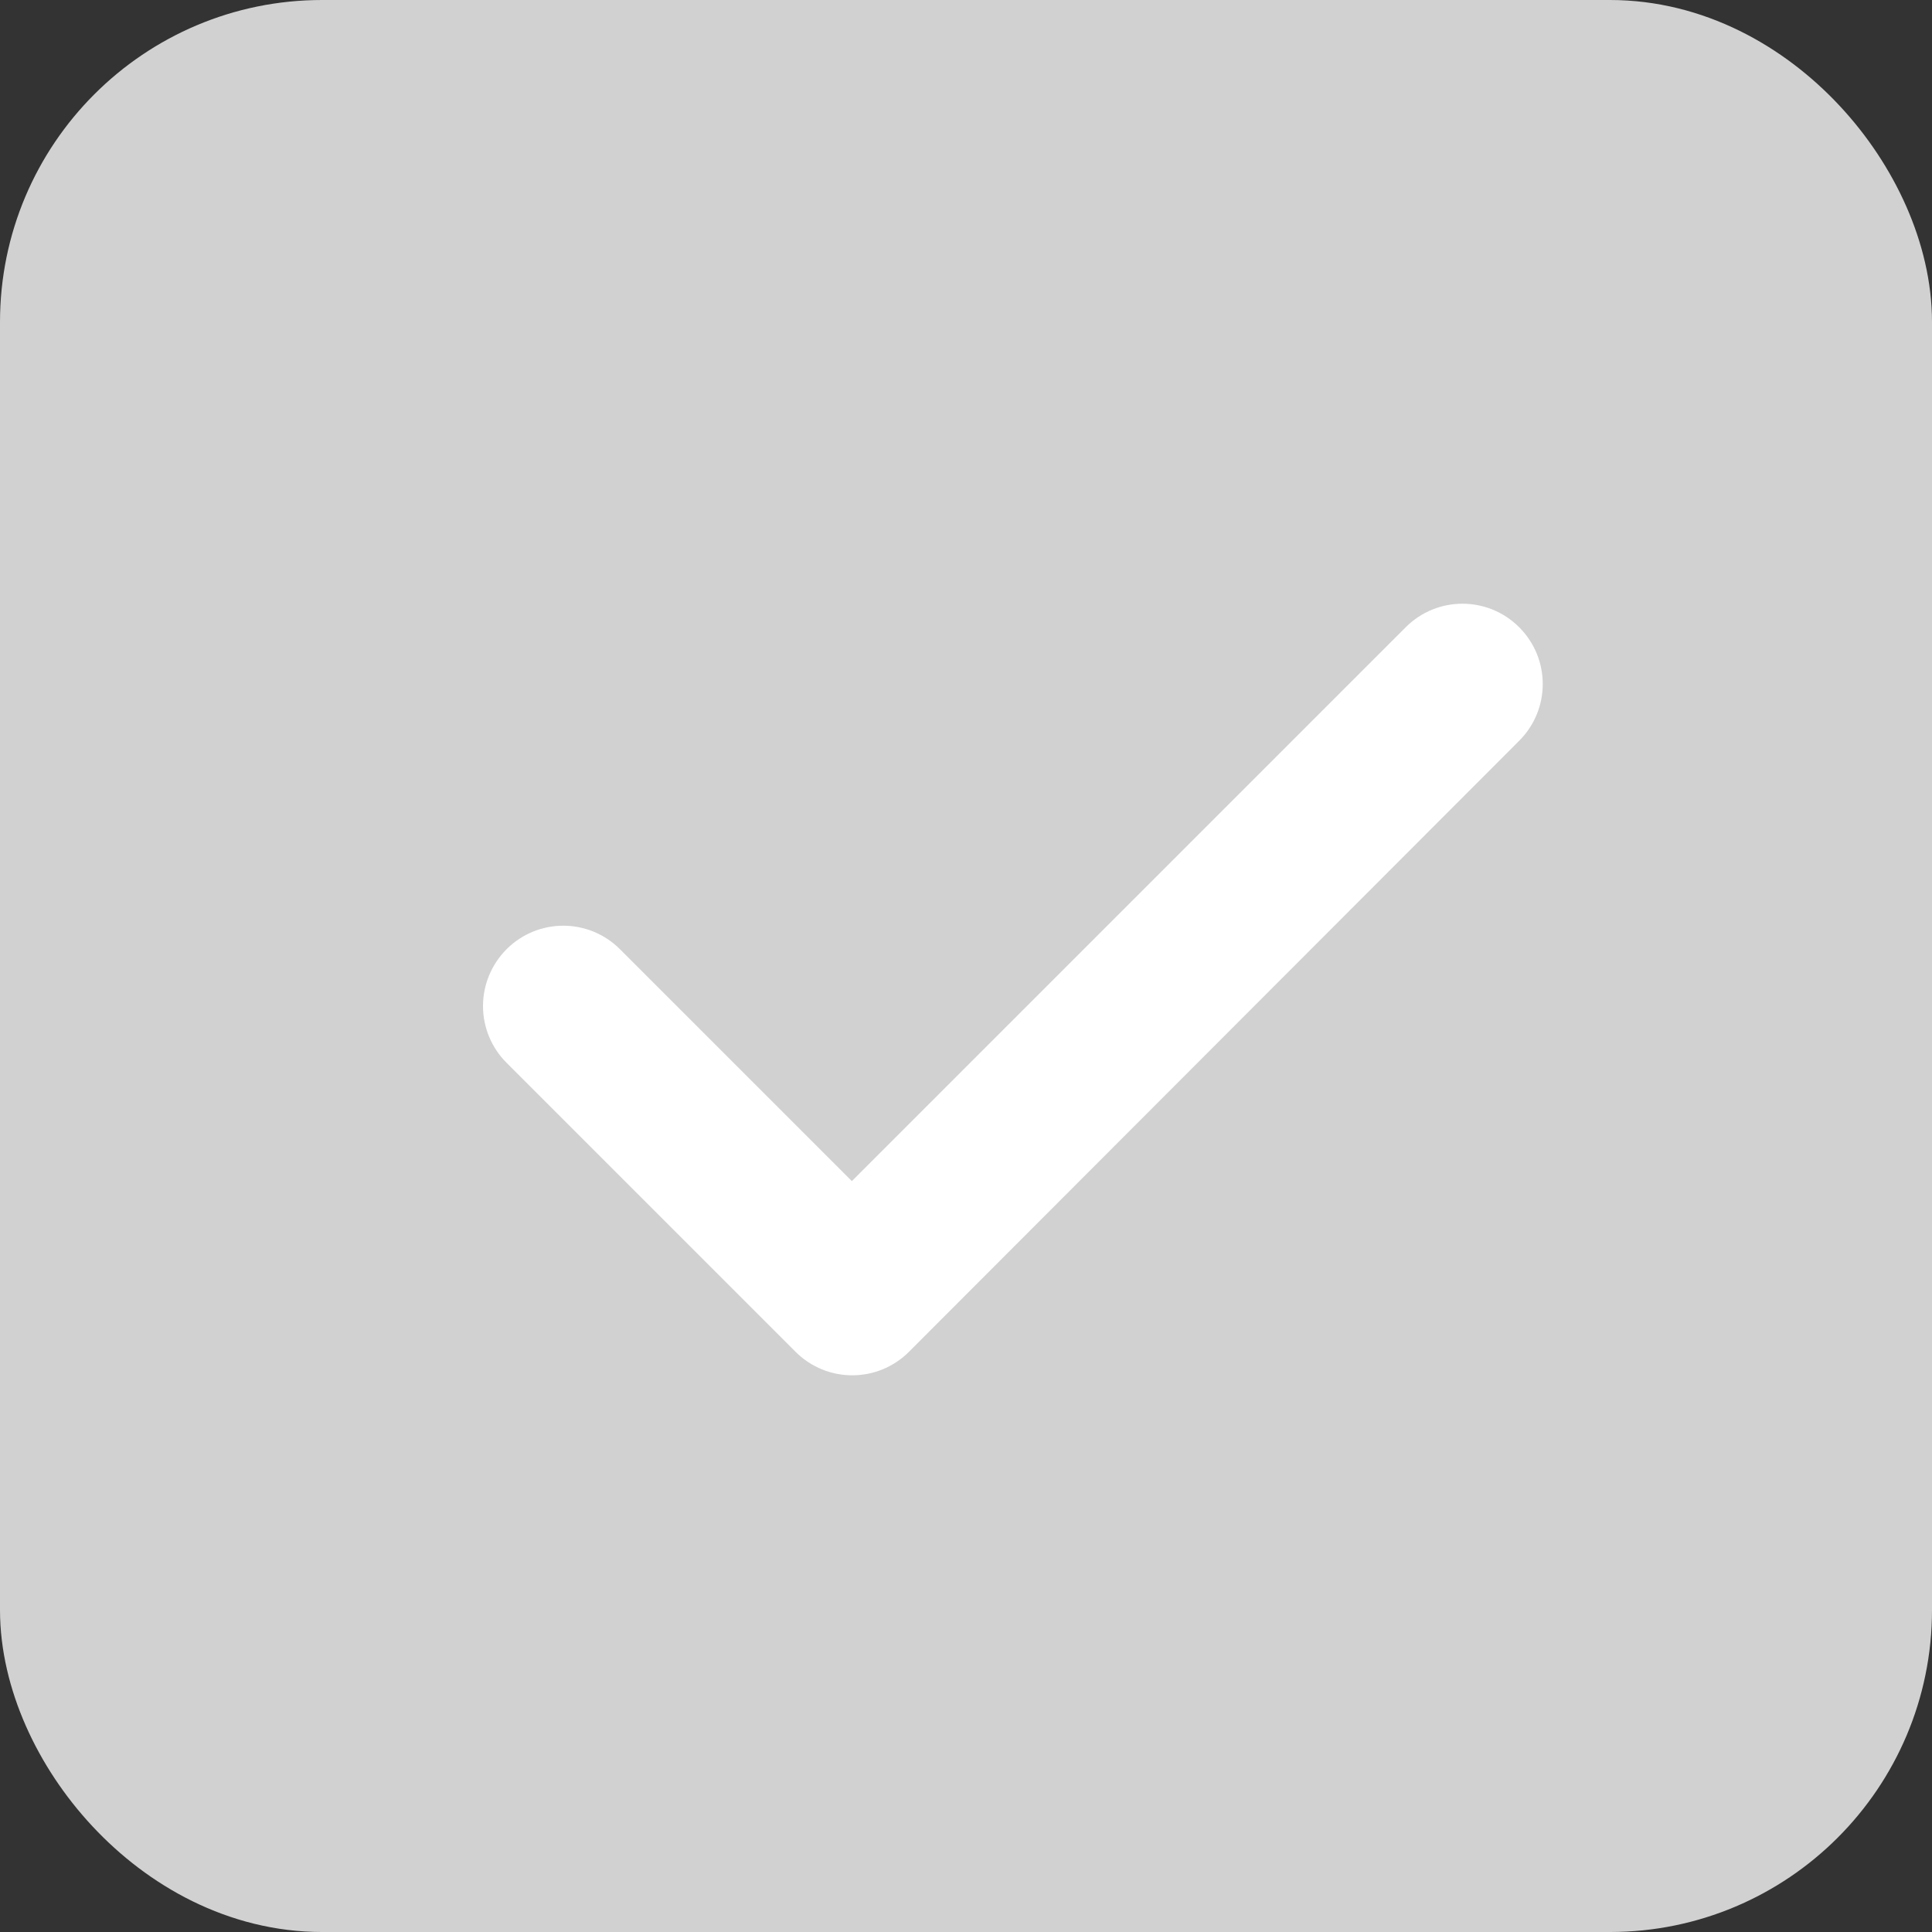 <svg width="12" height="12" viewBox="0 0 12 12" fill="none" xmlns="http://www.w3.org/2000/svg">
<rect x="0" y="0" width="12" height="12" fill="#333333" stroke="none"/>
<g id="master/checkbox/no-label">
<rect id="Plate" x="0.5" y="0.5" width="11" height="11" rx="1.5" fill="#D1D1D1" stroke="#D1D1D1"/>
<path id="Path" d="M5.646 8.396C5.451 8.591 5.136 8.591 4.941 8.396L3.146 6.601C3.053 6.508 3 6.381 3 6.249C3 6.116 3.053 5.99 3.146 5.896C3.341 5.701 3.656 5.701 3.851 5.896L5.291 7.336L8.731 3.896C8.926 3.701 9.241 3.701 9.436 3.896C9.631 4.091 9.631 4.406 9.436 4.601L5.646 8.396Z" fill="white"/>
</g>
</svg>
